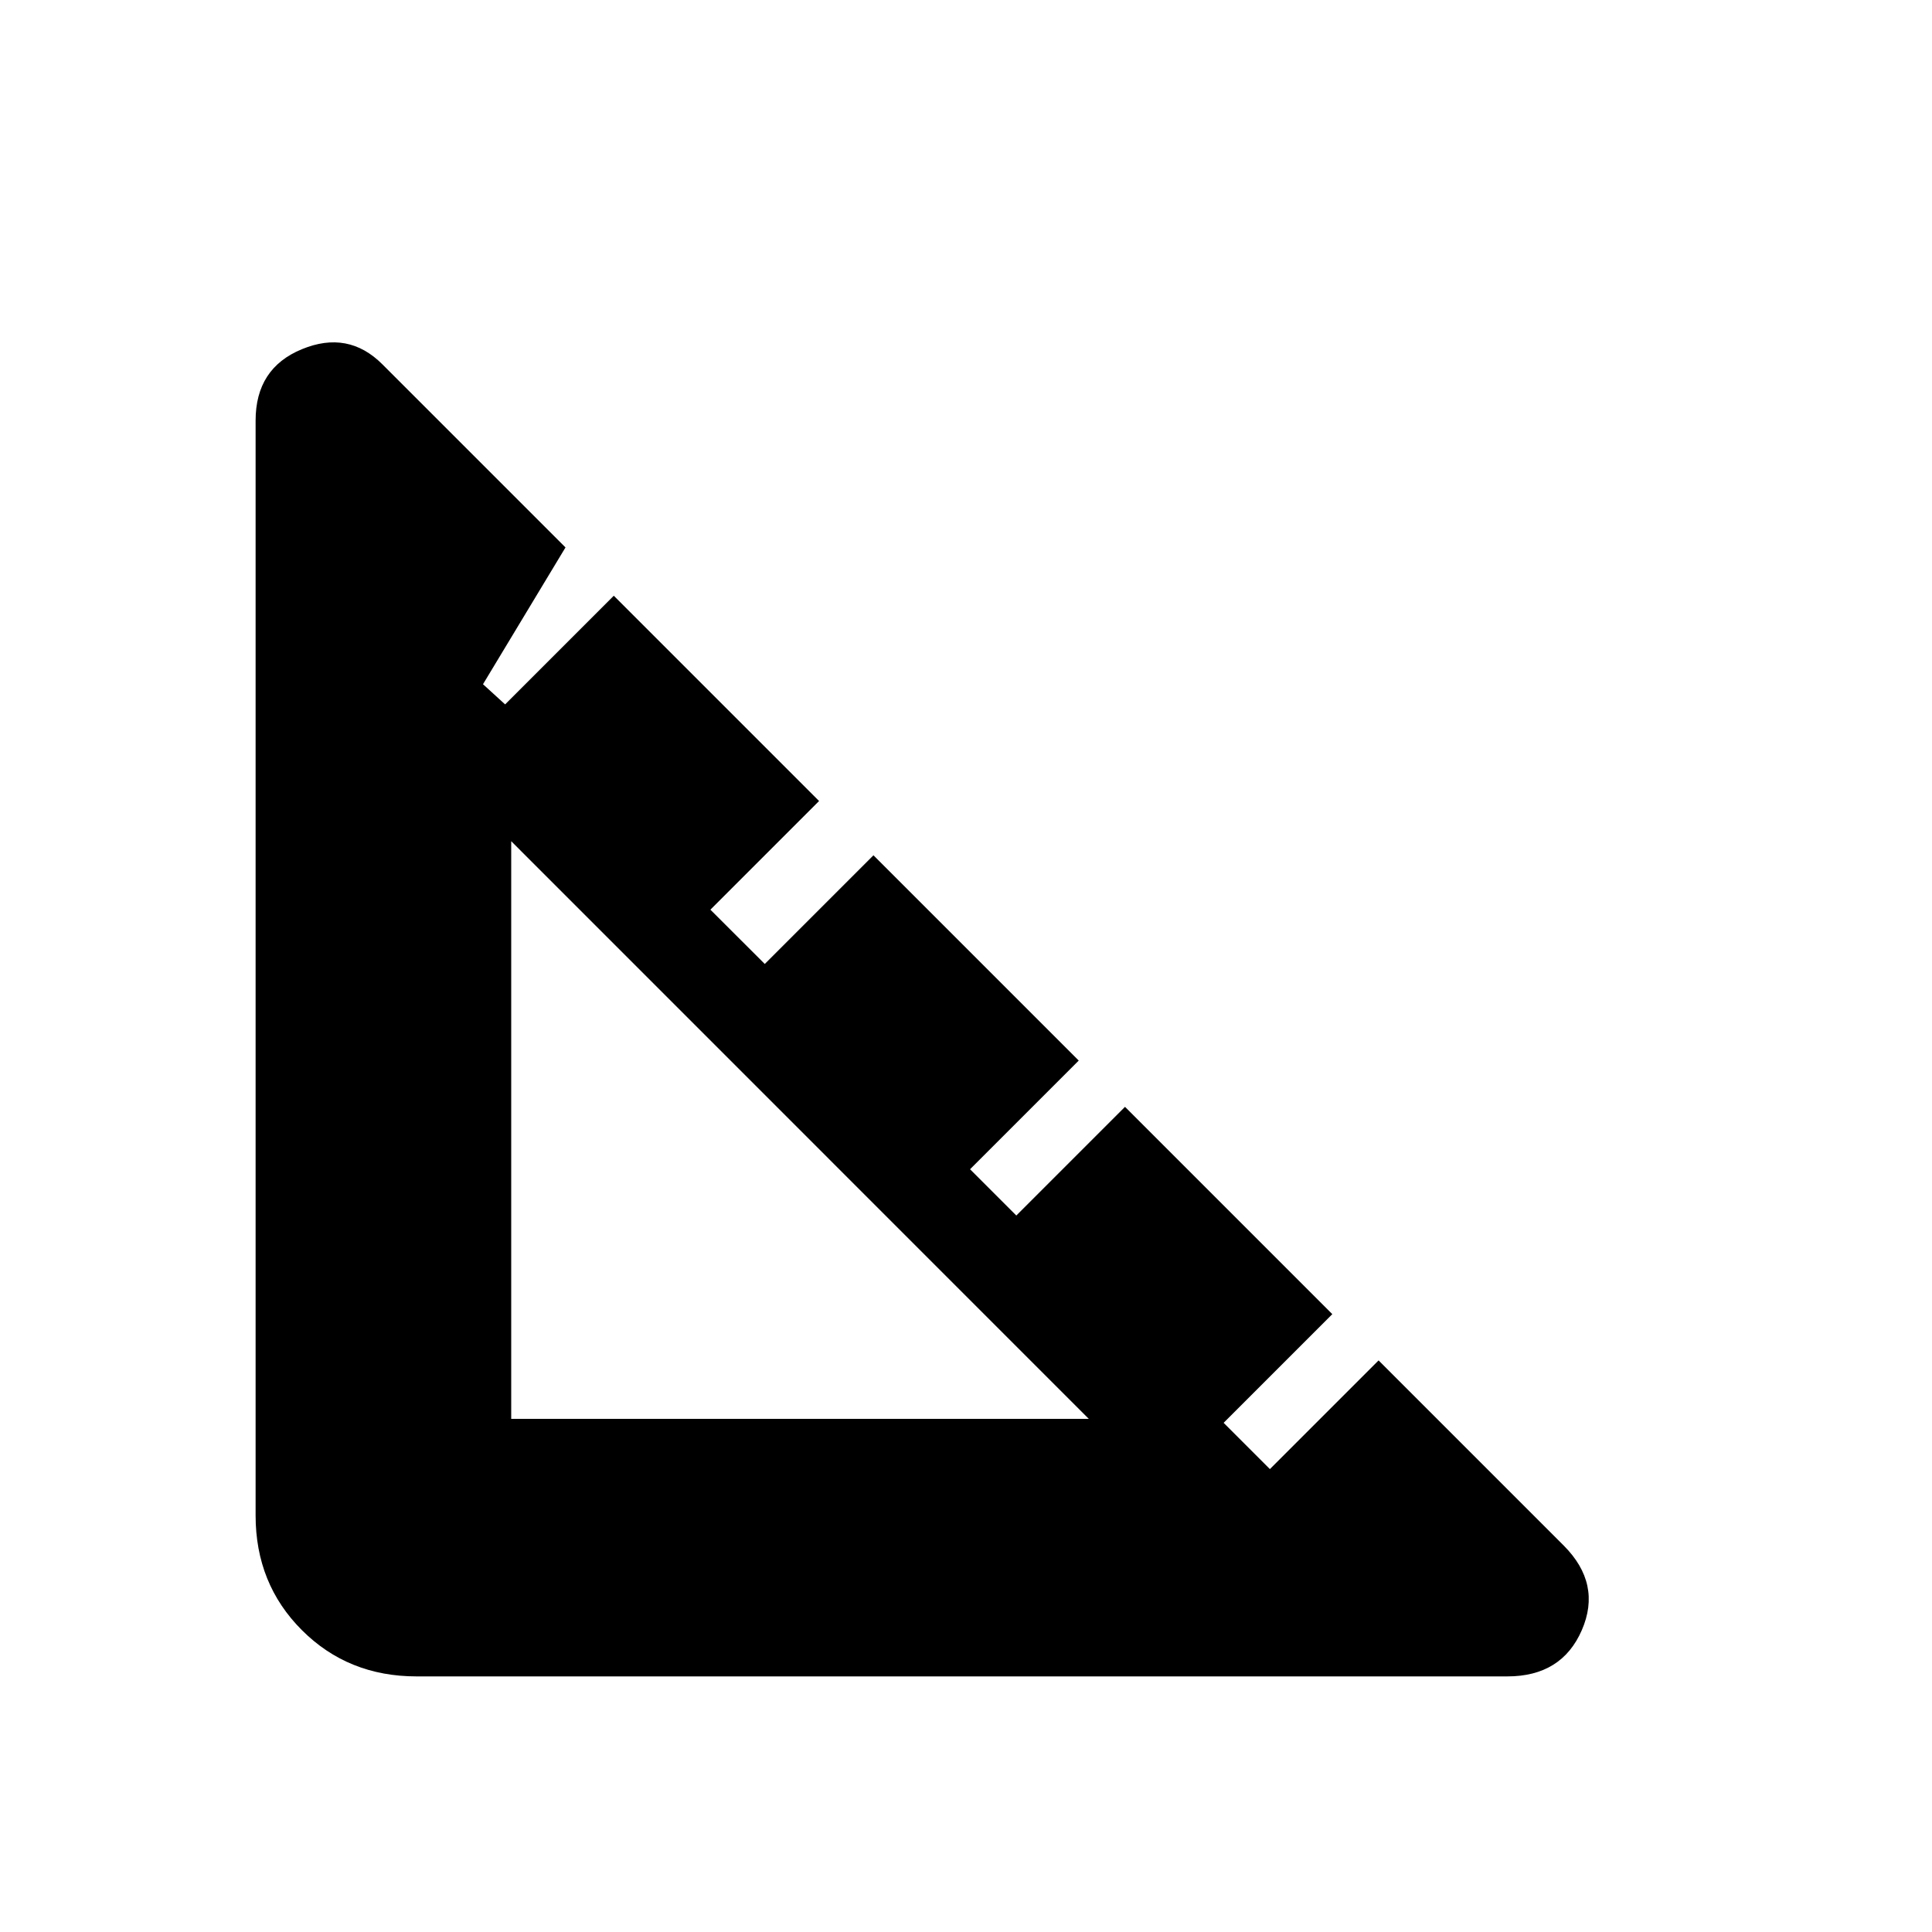 <svg xmlns="http://www.w3.org/2000/svg" height="20" width="20"><path d="M15.604 17.354H4.312Q3.604 17.354 3.125 16.875Q2.646 16.396 2.646 15.688V4.354Q2.646 3.812 3.125 3.615Q3.604 3.417 3.958 3.771L5.854 5.667L5 7.083L5.229 7.292L6.354 6.167L8.479 8.292L7.354 9.417L7.917 9.979L9.042 8.854L11.167 10.979L10.042 12.104L10.521 12.583L11.646 11.458L13.792 13.604L12.667 14.729L13.146 15.208L14.271 14.083L16.188 16Q16.583 16.396 16.375 16.875Q16.167 17.354 15.604 17.354ZM5.292 8.708V14.688Q5.292 14.688 5.292 14.688Q5.292 14.688 5.292 14.688H11.271Z"/></svg>